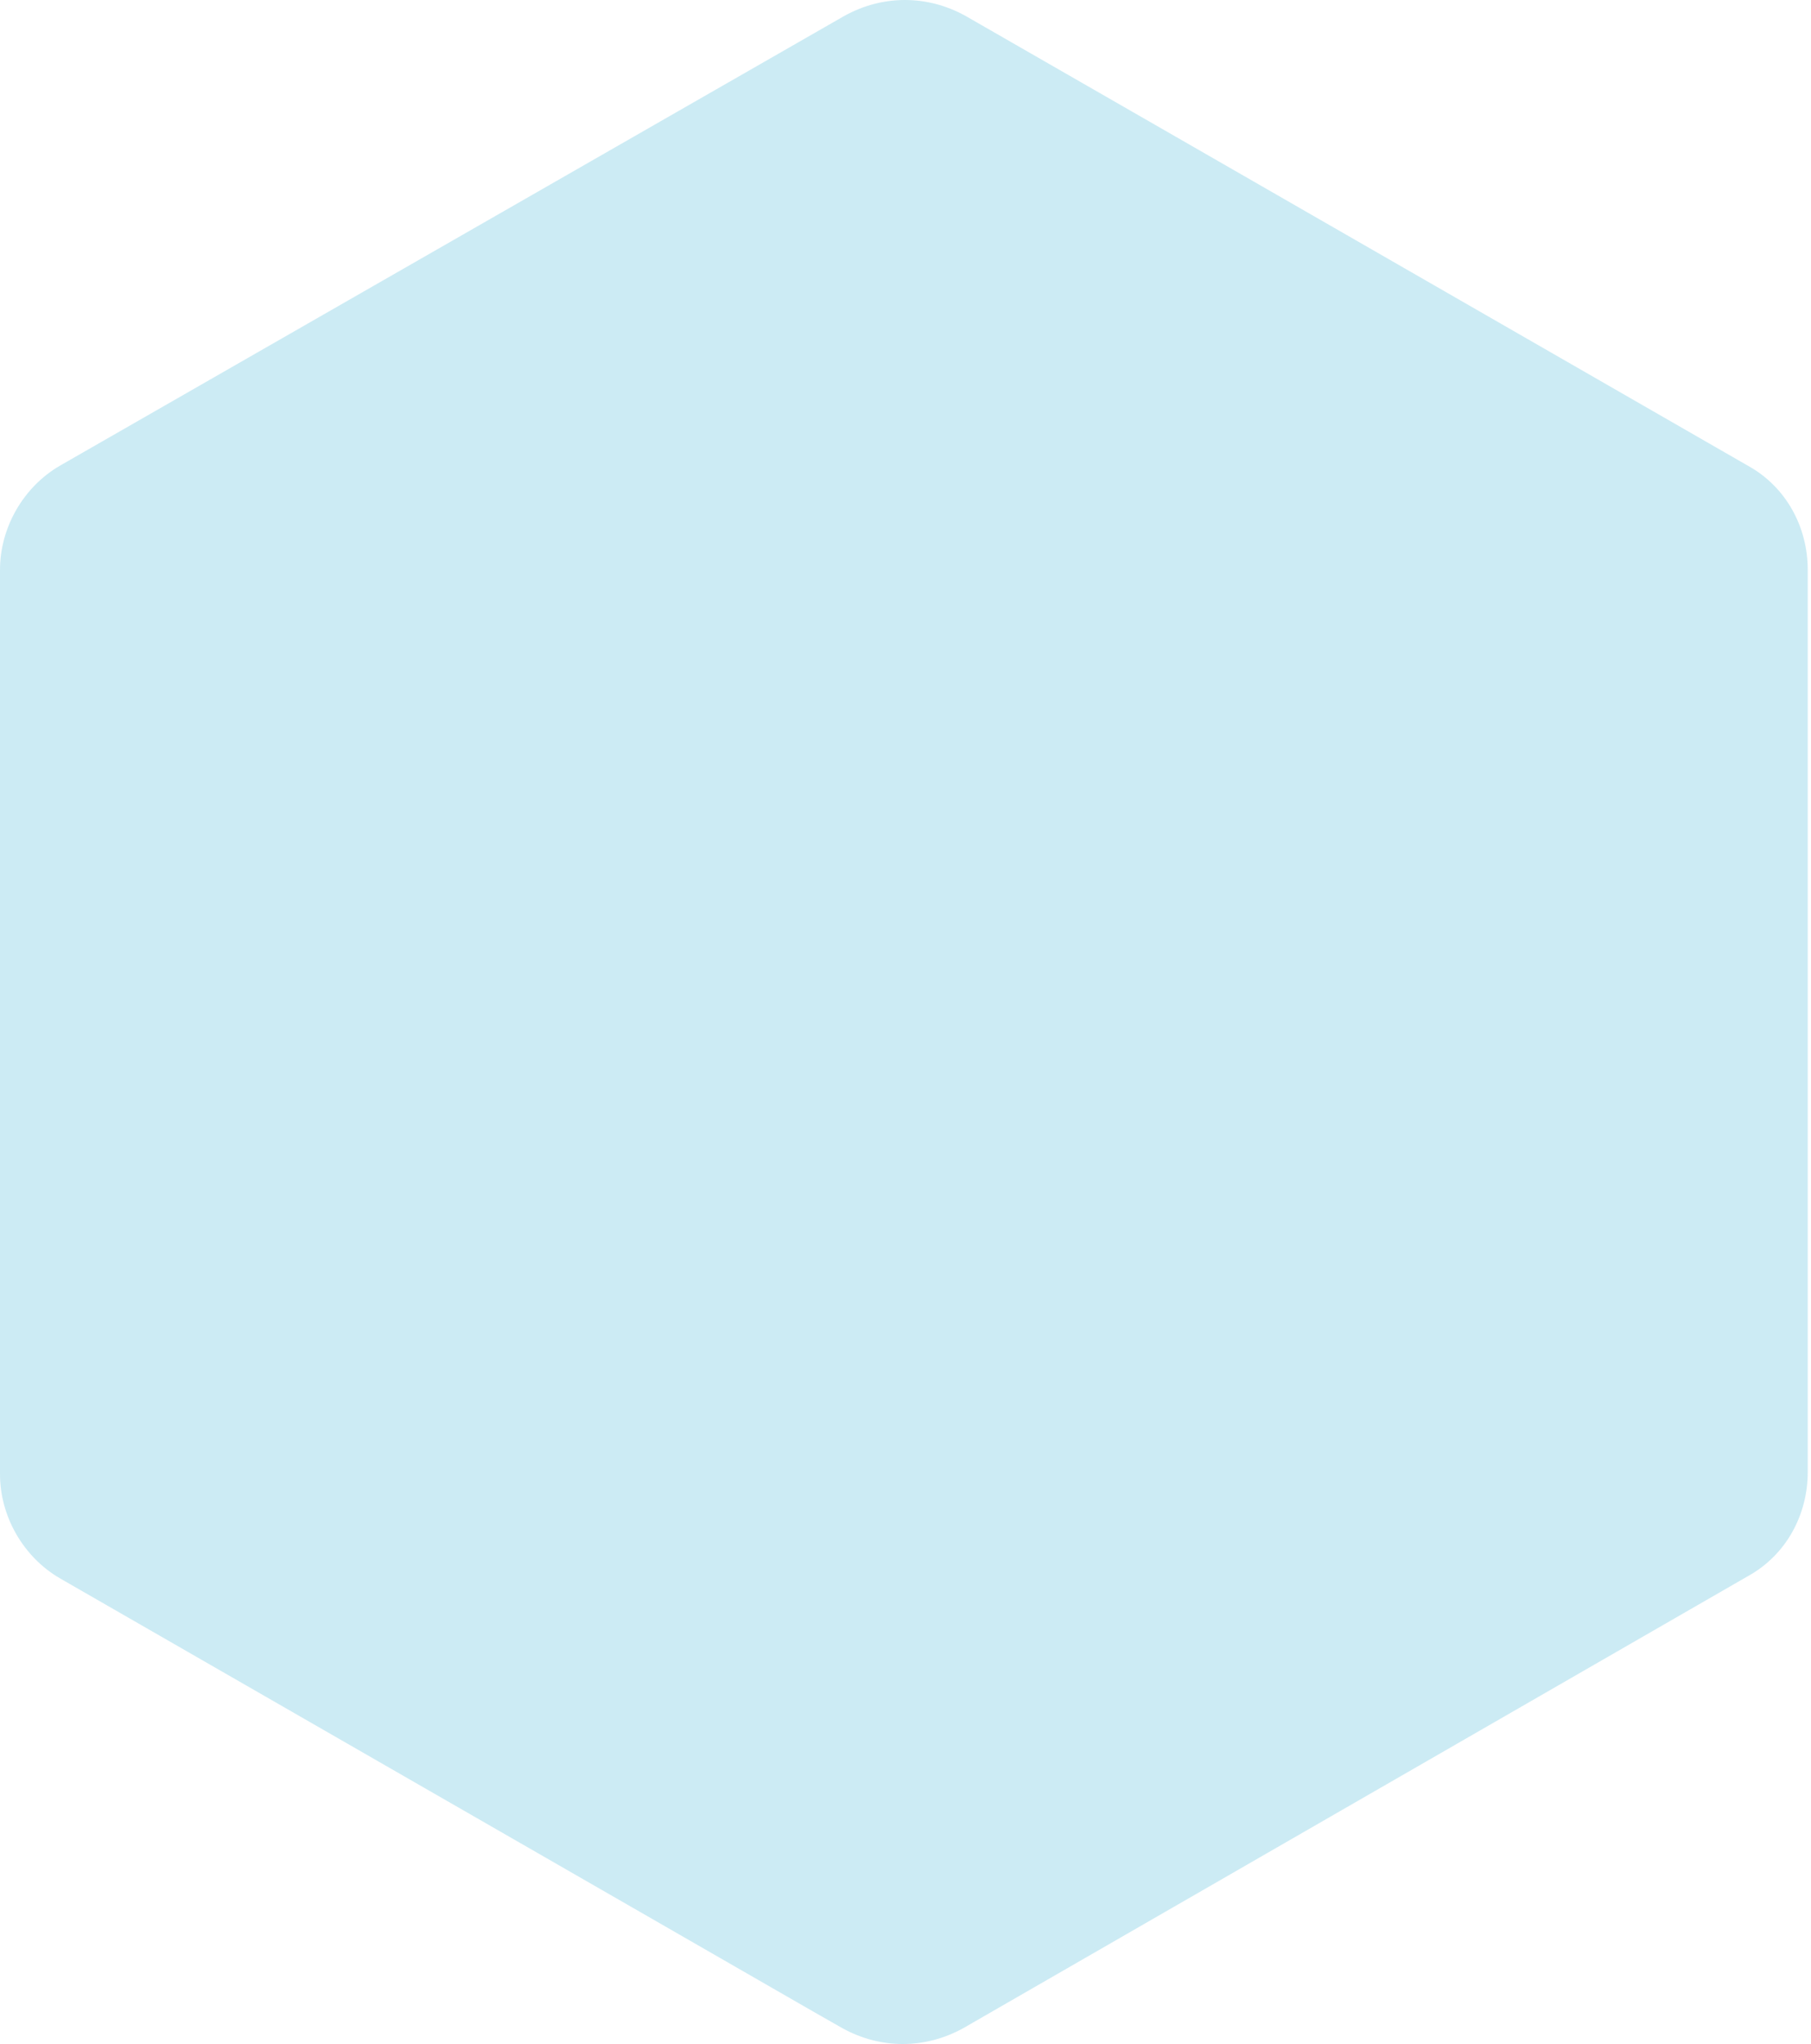 <svg width="257" height="290" viewBox="0 0 257 290" fill="none" xmlns="http://www.w3.org/2000/svg">
<path opacity="0.2" d="M248.088 66.101L166.901 19.424L137.022 2.259C131.589 -0.753 125.251 -0.753 119.819 2.259L8.451 66.101C3.32 69.112 0 74.834 0 80.857V209.143C0 215.166 3.32 220.888 8.451 223.899L89.638 270.576L115.291 285.332L119.517 287.741C124.949 290.753 131.287 290.753 136.72 287.741L248.088 223.598C253.52 220.587 256.538 214.865 256.538 208.842V80.857C256.538 74.834 253.52 69.112 248.088 66.101Z" fill="#049BC8"/>
</svg>
